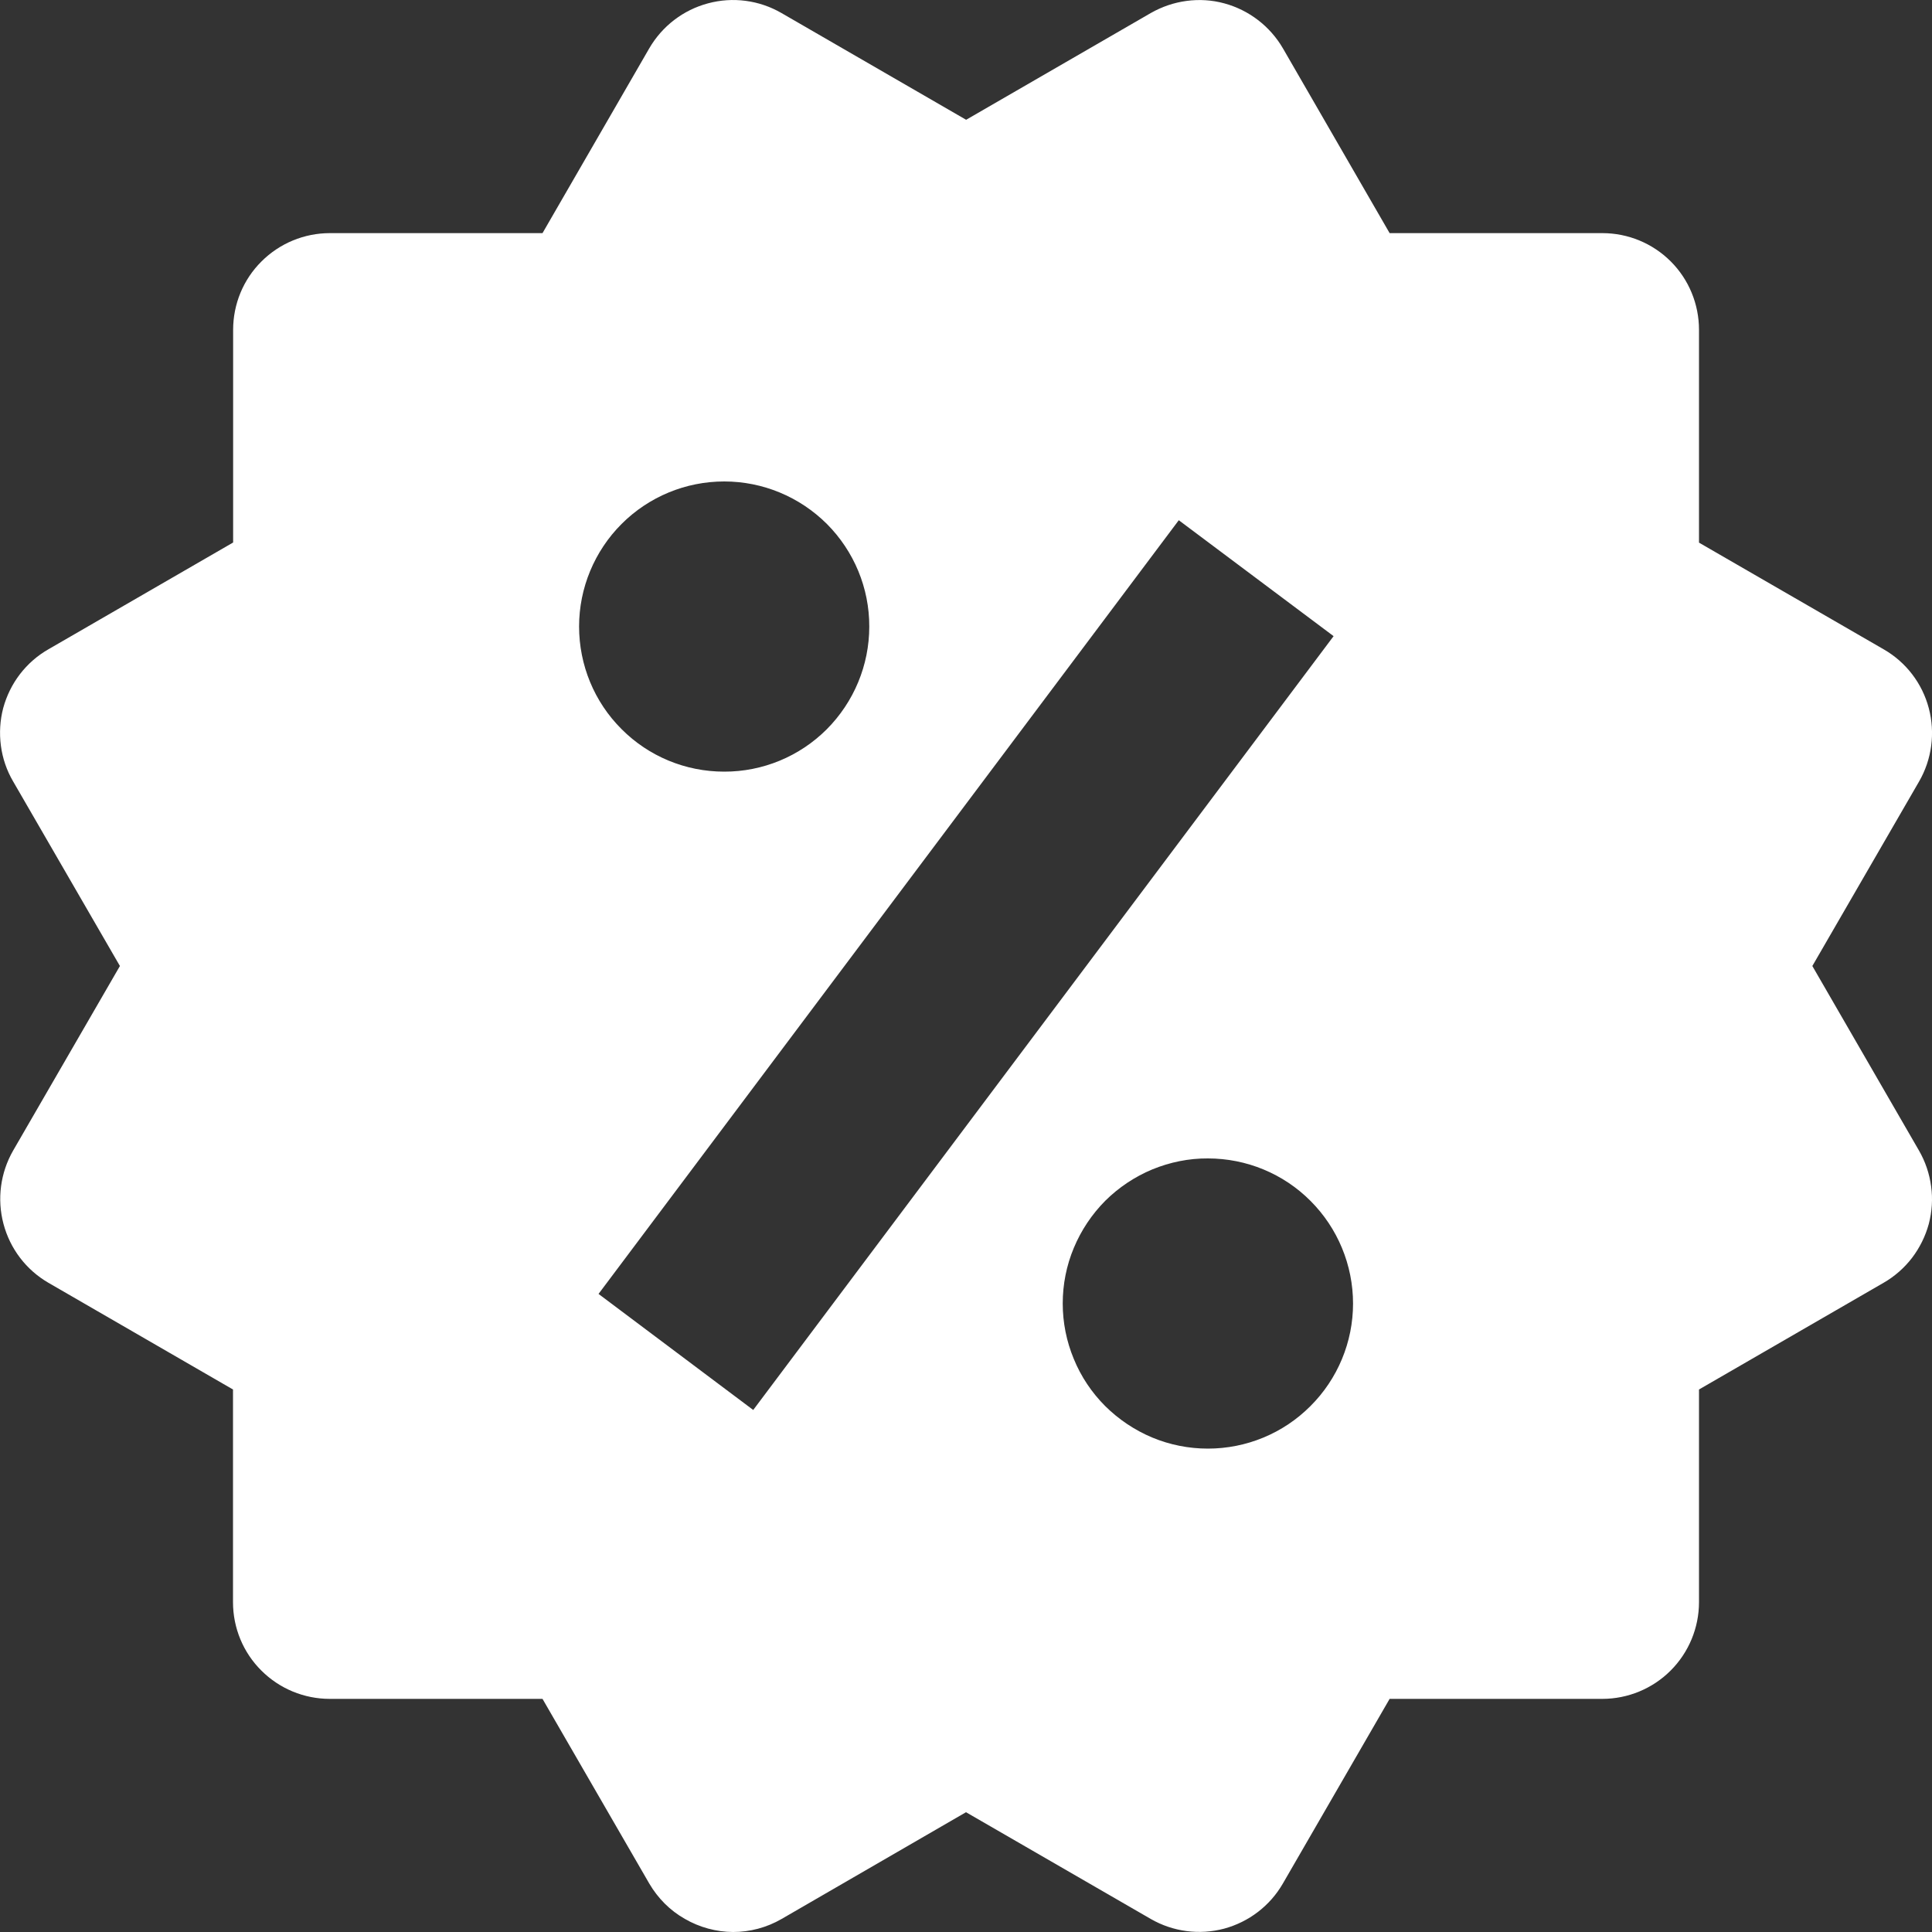 <svg width="15" height="15" viewBox="0 0 15 15" fill="none" xmlns="http://www.w3.org/2000/svg">
<rect x="0" y="0" width="15" height="15" fill="#333333" stroke="none"/>
<path d="M14.071 7.5L14.9 6.067C14.999 5.895 15.026 5.69 14.975 5.498C14.924 5.305 14.798 5.141 14.626 5.042L13.191 4.213V2.561C13.191 2.361 13.112 2.17 12.972 2.03C12.831 1.889 12.64 1.81 12.441 1.81H10.789L9.961 0.376C9.861 0.204 9.697 0.078 9.505 0.026C9.41 0 9.311 -0.006 9.213 0.007C9.115 0.02 9.021 0.052 8.935 0.101L7.501 0.93L6.067 0.101C5.894 0.001 5.689 -0.026 5.497 0.026C5.305 0.077 5.141 0.203 5.041 0.375L4.212 1.81H2.561C2.362 1.81 2.171 1.889 2.03 2.03C1.889 2.17 1.81 2.361 1.81 2.561V4.212L0.376 5.041C0.29 5.09 0.215 5.156 0.155 5.234C0.095 5.312 0.051 5.402 0.025 5.497C-0 5.592 -0.006 5.692 0.007 5.79C0.02 5.888 0.052 5.982 0.102 6.067L0.931 7.5L0.102 8.933C0.003 9.105 -0.024 9.31 0.027 9.502C0.078 9.695 0.203 9.859 0.375 9.959L1.809 10.788V12.439C1.809 12.639 1.888 12.83 2.029 12.97C2.17 13.111 2.361 13.19 2.56 13.19H4.212L5.041 14.624C5.108 14.738 5.202 14.833 5.317 14.898C5.431 14.964 5.56 14.999 5.691 15C5.822 15 5.952 14.966 6.068 14.899L7.5 14.07L8.935 14.899C9.107 14.998 9.312 15.025 9.504 14.974C9.696 14.922 9.86 14.797 9.96 14.624L10.789 13.19H12.44C12.639 13.19 12.83 13.111 12.971 12.97C13.111 12.83 13.191 12.639 13.191 12.439V10.788L14.625 9.959C14.71 9.91 14.785 9.844 14.845 9.766C14.905 9.687 14.949 9.598 14.975 9.503C15 9.407 15.007 9.308 14.993 9.21C14.98 9.112 14.948 9.018 14.899 8.933L14.071 7.5ZM5.623 3.738C5.922 3.738 6.208 3.857 6.42 4.068C6.631 4.28 6.75 4.566 6.749 4.865C6.749 5.164 6.63 5.45 6.419 5.662C6.208 5.873 5.921 5.992 5.622 5.991C5.323 5.991 5.037 5.873 4.826 5.661C4.614 5.45 4.496 5.163 4.496 4.864C4.496 4.566 4.615 4.279 4.826 4.068C5.038 3.856 5.324 3.738 5.623 3.738ZM5.848 10.947L4.647 10.046L9.152 4.039L10.354 4.939L5.848 10.947ZM9.378 11.247C9.23 11.247 9.083 11.218 8.946 11.161C8.81 11.104 8.686 11.021 8.581 10.917C8.476 10.812 8.393 10.688 8.337 10.551C8.28 10.414 8.251 10.268 8.251 10.12C8.251 9.972 8.28 9.825 8.337 9.689C8.394 9.552 8.477 9.428 8.581 9.323C8.686 9.219 8.81 9.136 8.947 9.079C9.084 9.023 9.23 8.993 9.378 8.994C9.677 8.994 9.964 9.112 10.175 9.324C10.386 9.535 10.505 9.822 10.505 10.121C10.505 10.419 10.386 10.706 10.174 10.917C9.963 11.129 9.676 11.247 9.378 11.247Z" fill="white"/>
</svg>
